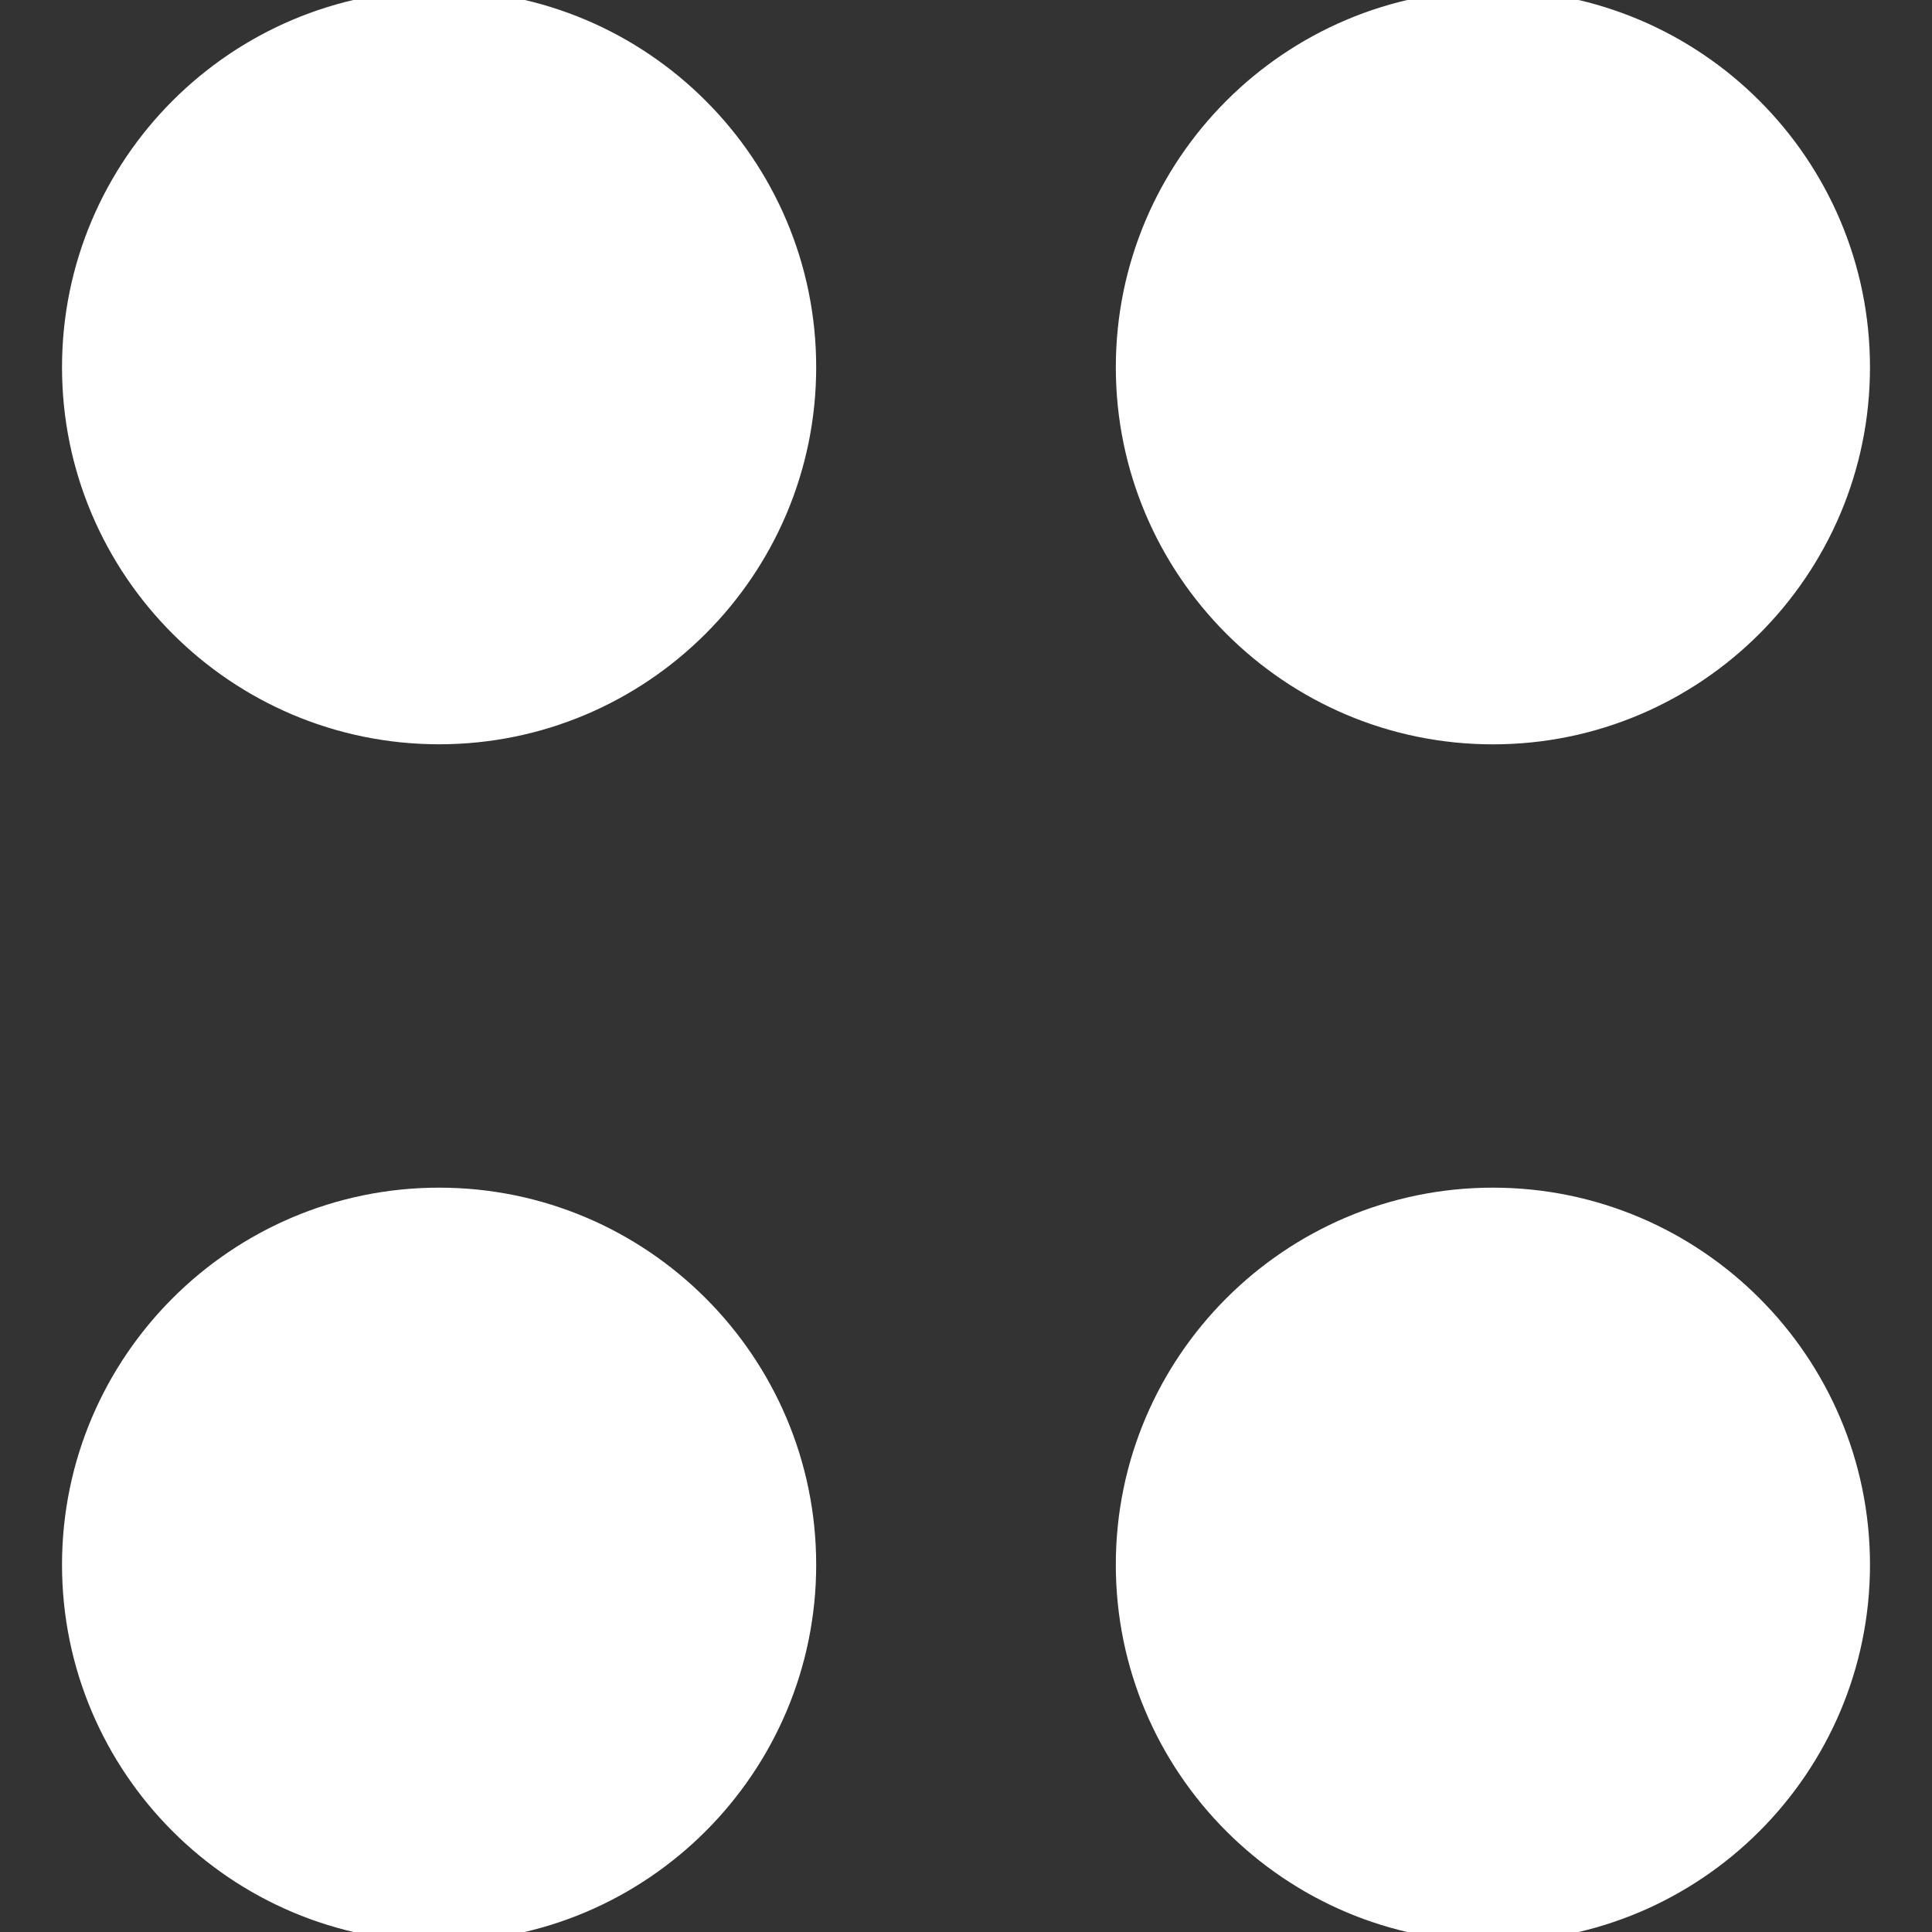<!DOCTYPE svg PUBLIC "-//W3C//DTD SVG 1.1//EN" "http://www.w3.org/Graphics/SVG/1.1/DTD/svg11.dtd">
<!-- Uploaded to: SVG Repo, www.svgrepo.com, Transformed by: SVG Repo Mixer Tools -->
<svg fill="#ffffff" version="1.1" id="Capa_1" xmlns="http://www.w3.org/2000/svg" xmlns:xlink="http://www.w3.org/1999/xlink" width="800px" height="800px" viewBox="0 0 98.258 98.258" xml:space="preserve" stroke="#ffffff">
<rect x="0" y="0" width="98.258" height="98.258" fill="#333333" stroke="none"/>
<g id="SVGRepo_bgCarrier" stroke-width="0"/>
<g id="SVGRepo_tracerCarrier" stroke-linecap="round" stroke-linejoin="round"/>
<g id="SVGRepo_iconCarrier"> <g> <g> <path d="M22.332,37.353c10.3,0,18.678-8.378,18.678-18.678S32.632,0,22.332,0C12.032,0,3.654,8.378,3.654,18.678 C3.654,28.978,12.032,37.353,22.332,37.353z"/> <path d="M22.332,98.256c10.3,0,18.678-8.379,18.678-18.678c0-10.301-8.378-18.676-18.678-18.676 c-10.3,0-18.678,8.379-18.678,18.678C3.654,89.881,12.032,98.256,22.332,98.256z"/> <path d="M75.928,0.001c-10.301,0-18.679,8.377-18.679,18.677c0,10.3,8.378,18.678,18.679,18.678 c10.299,0,18.676-8.378,18.676-18.678C94.604,8.378,86.227,0.001,75.928,0.001z"/> <path d="M94.604,79.58c0-10.299-8.377-18.678-18.678-18.678c-10.3,0-18.678,8.379-18.678,18.678 c0,10.301,8.378,18.678,18.678,18.678C86.227,98.258,94.604,89.877,94.604,79.58z"/> </g> </g> </g>
</svg>